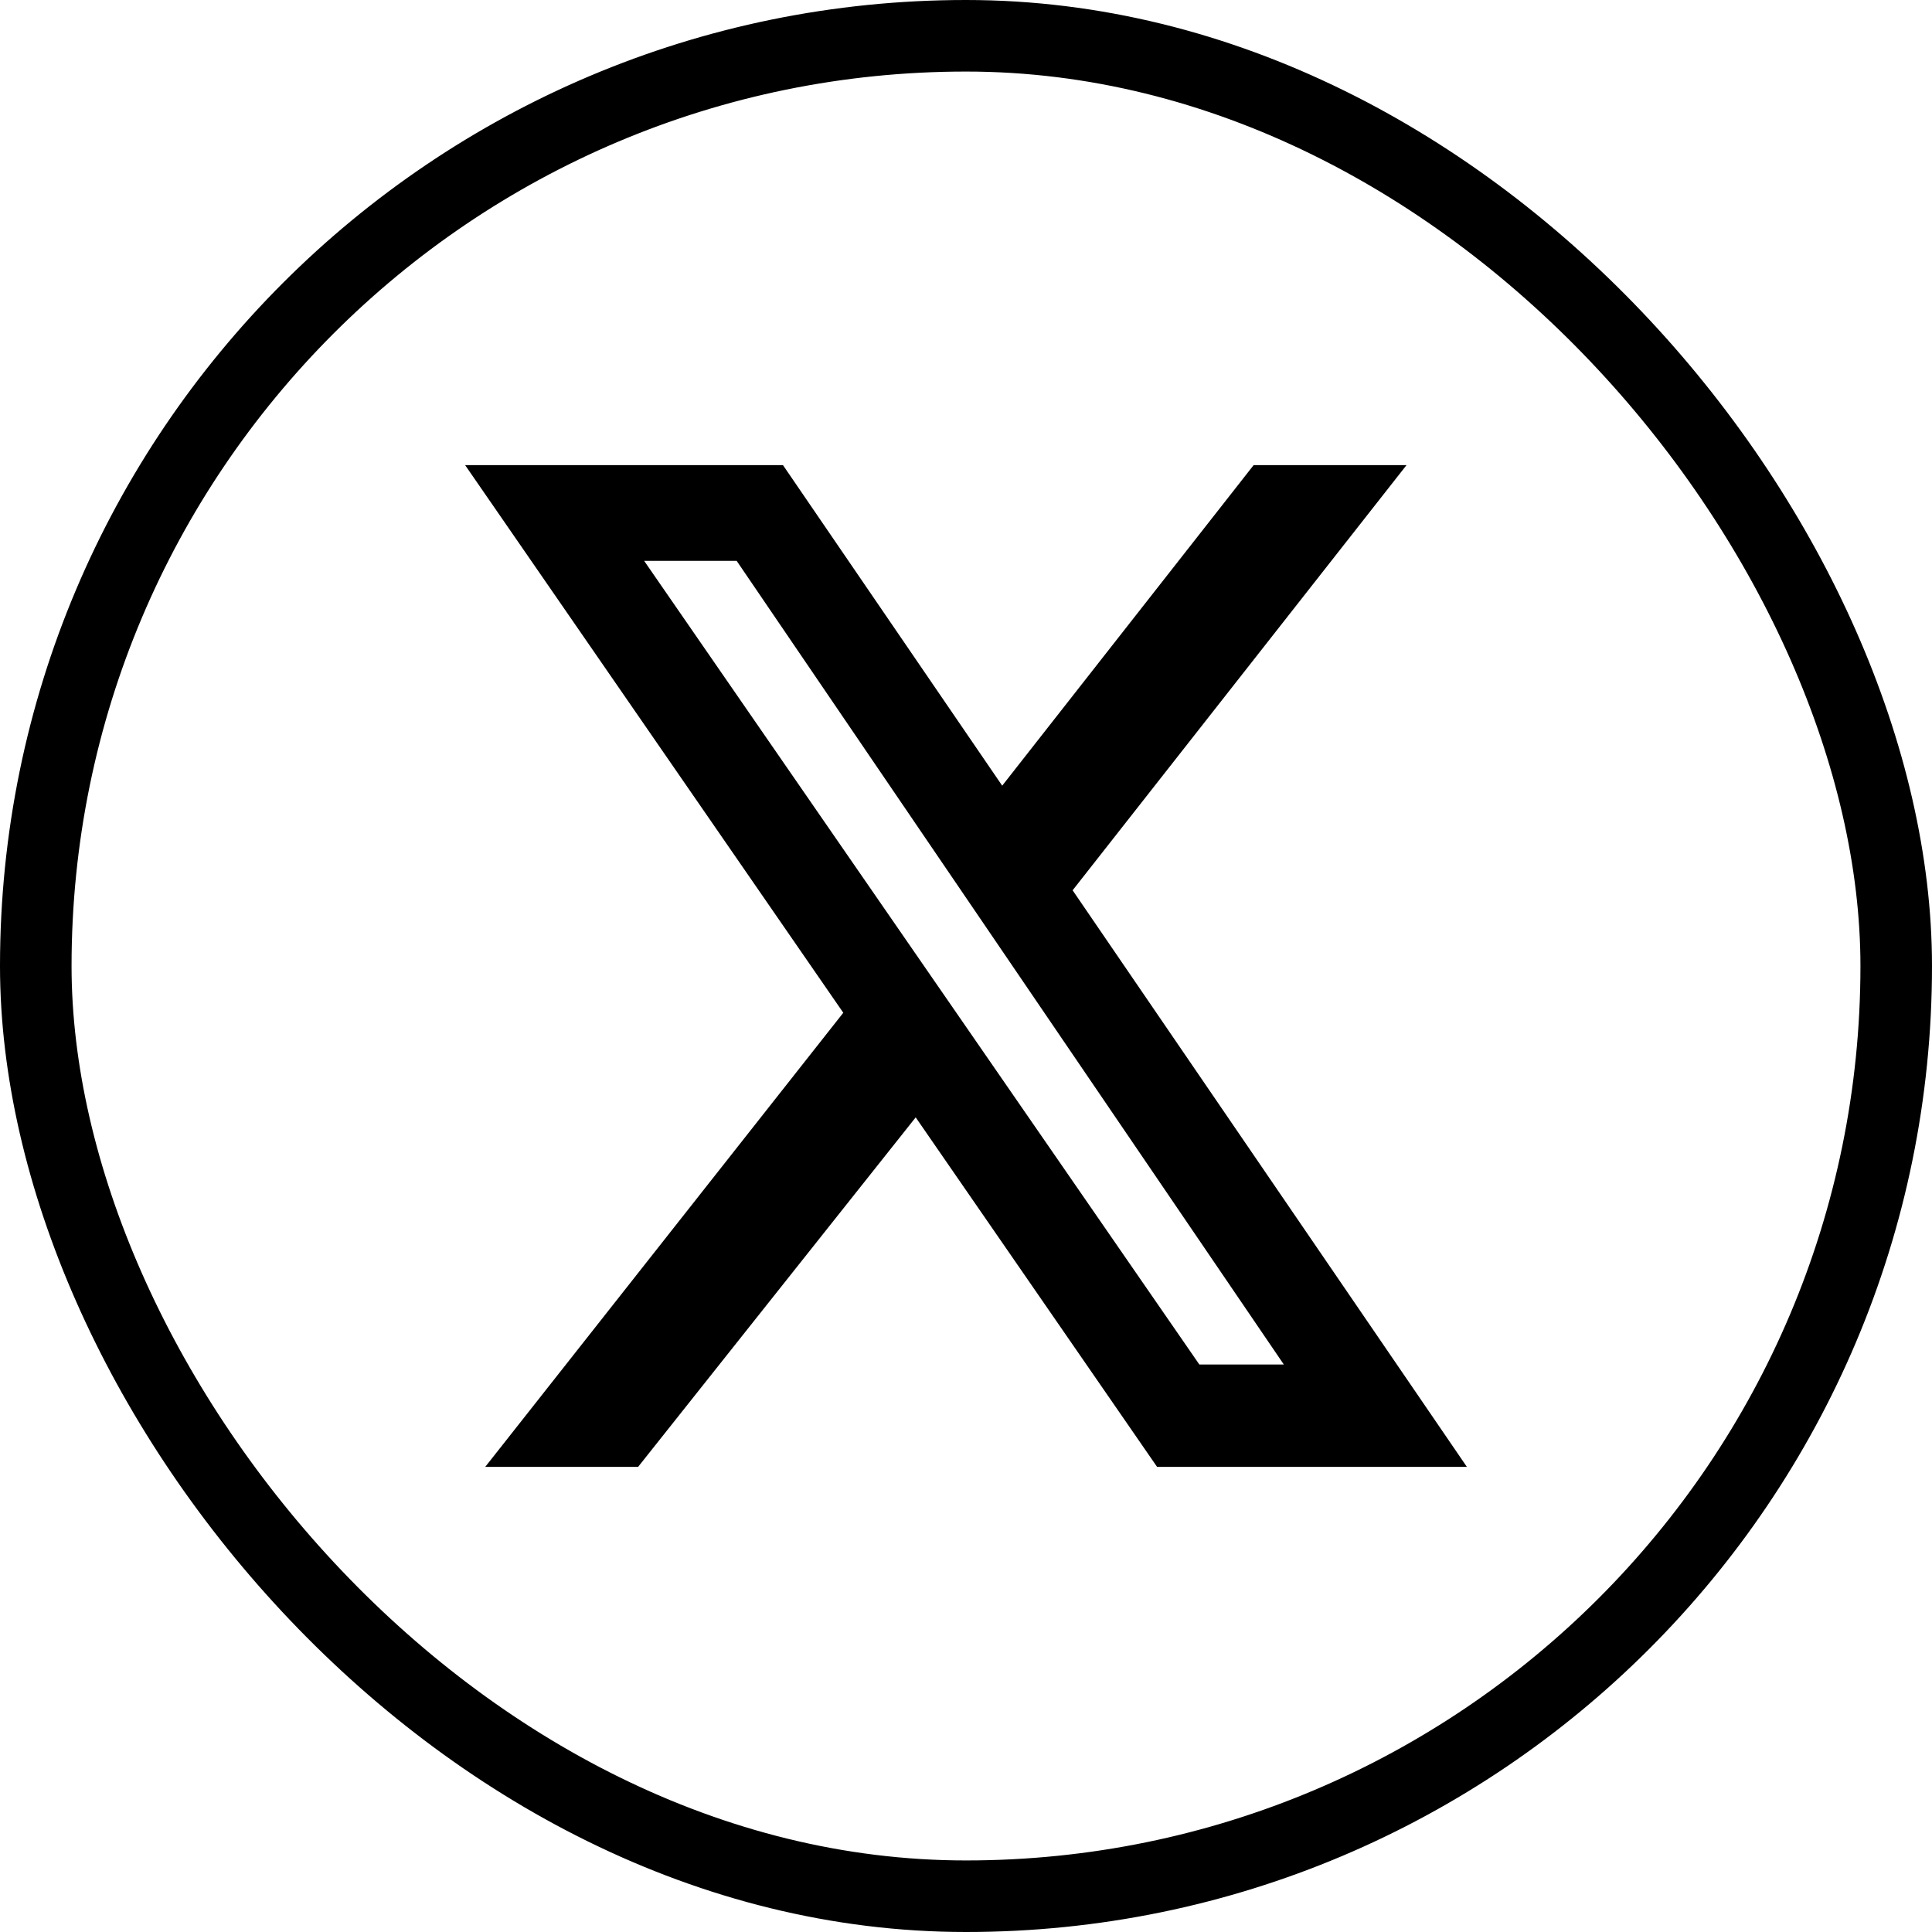 <svg width="54" height="54" viewBox="0 0 54 54" fill="none" xmlns="http://www.w3.org/2000/svg">
<rect x="1" y="1" width="52" height="52" rx="26" stroke="black" stroke-width="2"/>
<path d="M35.04 13H39.313L29.98 24.884L41 41H32.341L25.594 31.231L17.835 41H13.562L23.57 28.307L13 13H21.884L28.012 21.96L35.04 13ZM33.522 38.138H35.883L20.59 15.676H18.004L33.522 38.138Z" fill="black"/>
</svg>
